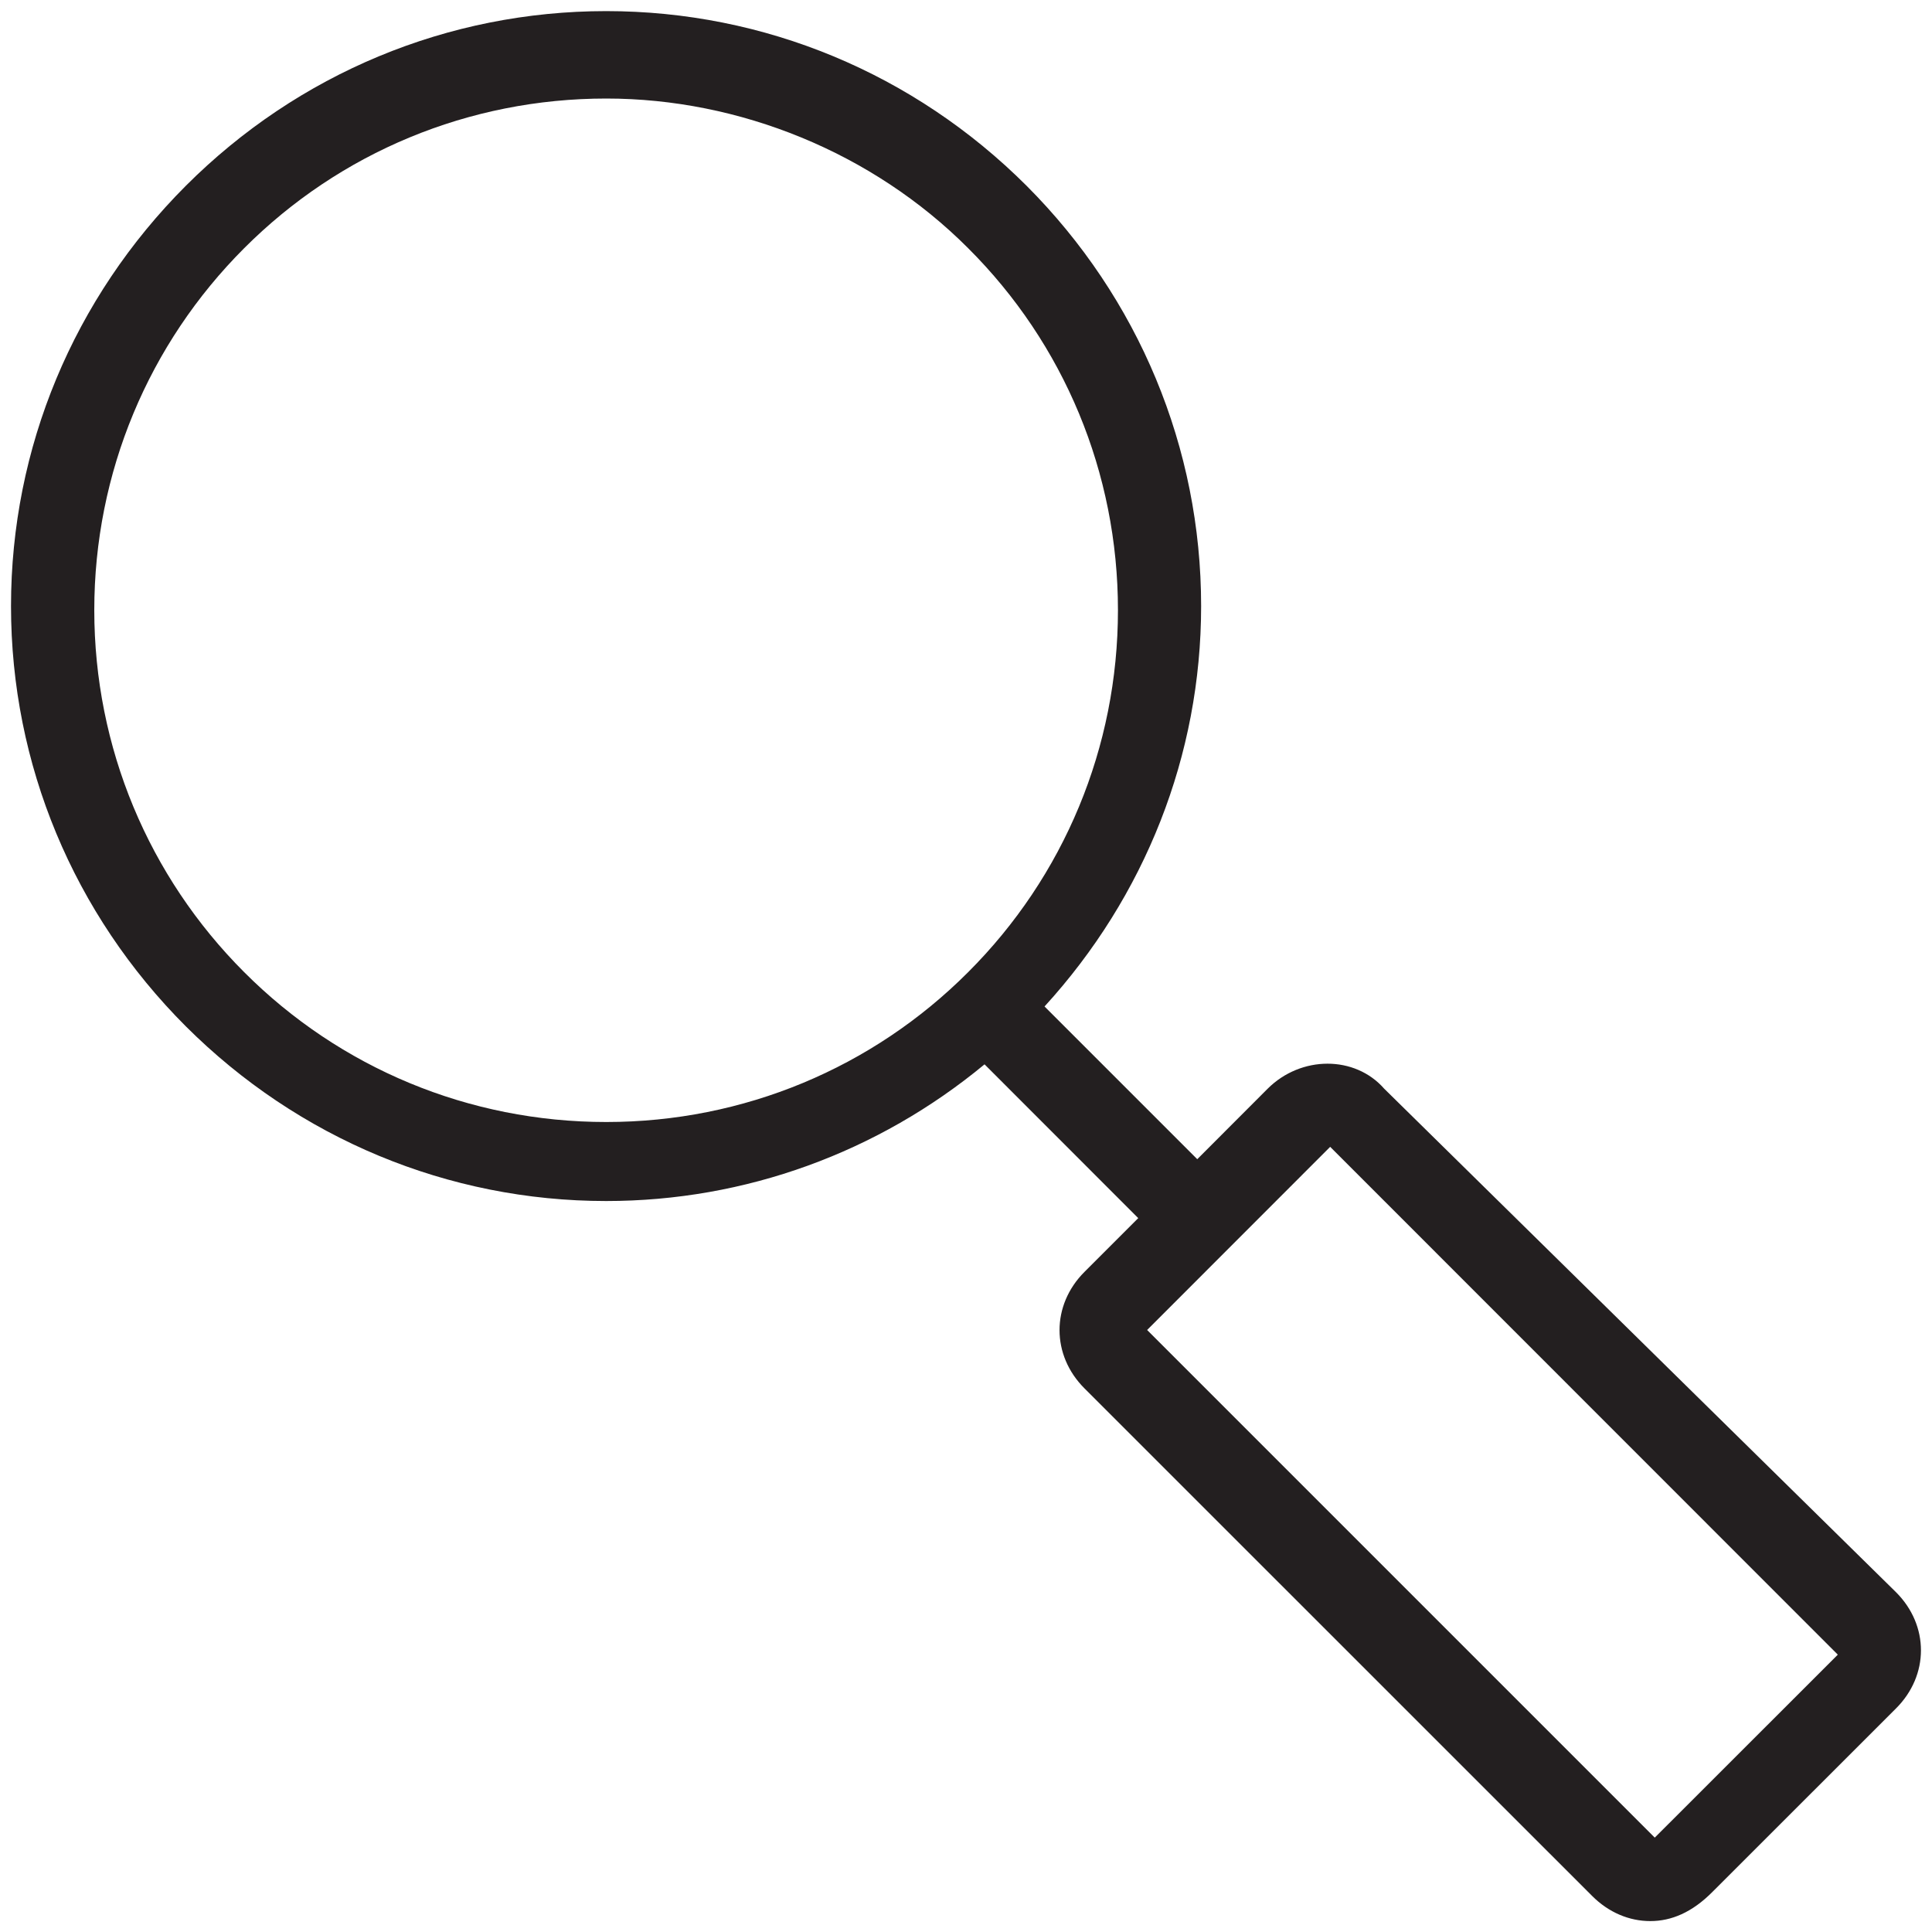 <?xml version="1.0" encoding="utf-8"?>
<!-- Generator: Adobe Illustrator 14.0.0, SVG Export Plug-In . SVG Version: 6.00 Build 43363)  -->
<!DOCTYPE svg PUBLIC "-//W3C//DTD SVG 1.1//EN" "http://www.w3.org/Graphics/SVG/1.1/DTD/svg11.dtd">
<svg version="1.1" id="Layer_1" xmlns="http://www.w3.org/2000/svg" xmlns:xlink="http://www.w3.org/1999/xlink" x="0px" y="0px"
	 width="20px" height="20px" viewBox="0 0 20 20" enable-background="new 0 0 20 20" xml:space="preserve">
<path fill="#231F20" d="M19.627,16.482l-5.298-5.212c-0.302-0.345-0.86-0.345-1.206,0L12.394,12l-1.581-1.581
	c1.04-1.139,1.621-2.601,1.621-4.145c0-1.637-0.646-3.188-1.807-4.351C9.462,0.76,7.912,0.115,6.275,0.115
	c-1.637,0-3.188,0.645-4.351,1.808c-1.163,1.164-1.81,2.714-1.81,4.351c0,1.637,0.646,3.187,1.81,4.351
	c1.164,1.161,2.714,1.808,4.351,1.808c1.441,0,2.815-0.503,3.917-1.415l1.591,1.592l-0.556,0.556c-0.345,0.344-0.345,0.863,0,1.207
	l5.253,5.252c0.173,0.174,0.387,0.262,0.604,0.262c0.216,0,0.432-0.088,0.646-0.305l1.896-1.895
	C19.972,17.343,19.972,16.826,19.627,16.482z M2.528,10.064c-0.99-0.99-1.552-2.327-1.552-3.748c0-1.422,0.562-2.757,1.552-3.747
	c0.99-0.991,2.325-1.549,3.748-1.549c1.377,0,2.757,0.558,3.746,1.549c0.993,0.99,1.551,2.325,1.551,3.747
	c0,1.421-0.559,2.757-1.551,3.748c-0.989,0.991-2.325,1.551-3.746,1.551C4.853,11.615,3.518,11.056,2.528,10.064z M17.13,19.023
	l-5.255-5.255l1.895-1.896l5.255,5.257L17.13,19.023z"/>
</svg>
